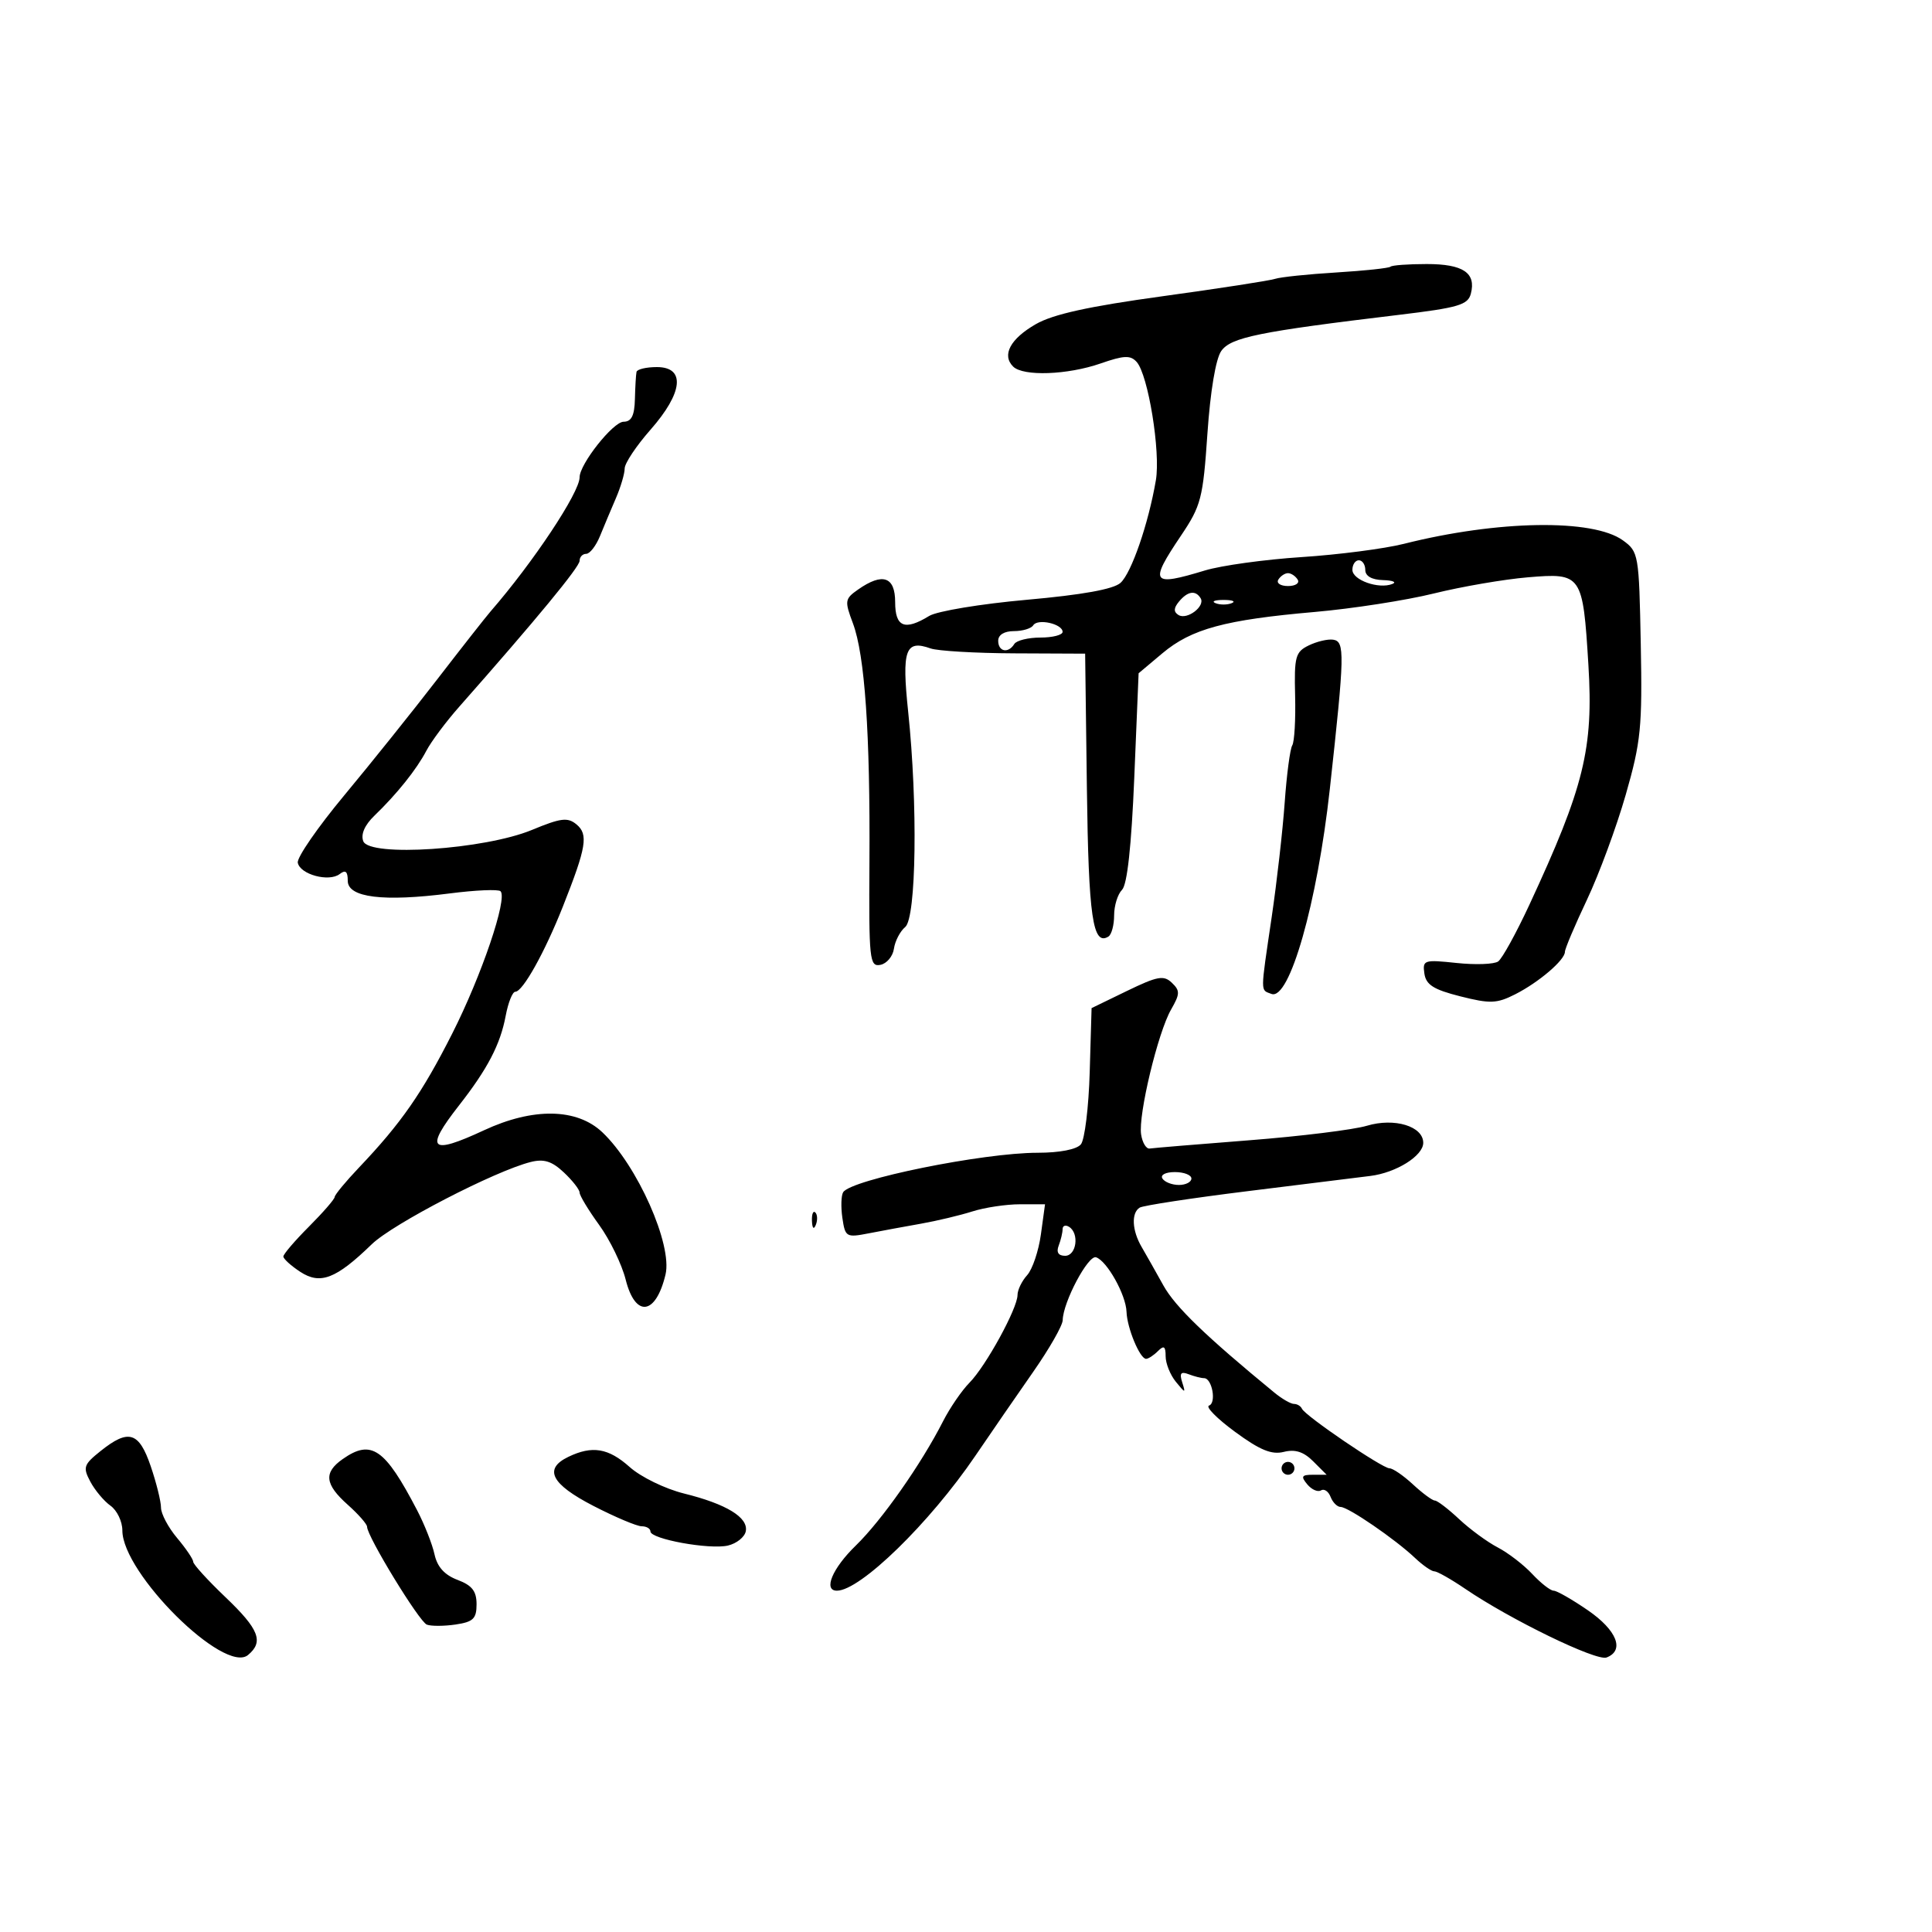 <svg xmlns="http://www.w3.org/2000/svg" width="300" height="300" viewBox="0 0 300 300" version="1.1">
	<path d="M 215.917 41.411 C 215.688 41.636, 211.900 42.040, 207.500 42.309 C 203.100 42.577, 198.825 43.023, 198 43.299 C 197.175 43.576, 189.314 44.791, 180.530 45.998 C 169.053 47.576, 163.512 48.797, 160.834 50.338 C 156.878 52.615, 155.532 55.132, 157.316 56.916 C 158.871 58.471, 165.766 58.226, 170.913 56.434 C 174.527 55.176, 175.538 55.133, 176.497 56.199 C 178.289 58.189, 180.236 70.186, 179.481 74.586 C 178.325 81.333, 175.692 88.968, 173.993 90.506 C 172.903 91.493, 168.066 92.366, 159.430 93.135 C 152.319 93.769, 145.503 94.897, 144.285 95.643 C 140.479 97.975, 139 97.375, 139 93.500 C 139 89.535, 137.055 88.873, 133.247 91.540 C 131.176 92.990, 131.130 93.296, 132.442 96.790 C 134.290 101.707, 135.133 113.894, 135.006 133.833 C 134.909 149.049, 135.025 150.142, 136.701 149.823 C 137.690 149.634, 138.640 148.504, 138.810 147.312 C 138.981 146.120, 139.768 144.607, 140.560 143.950 C 142.282 142.521, 142.526 124.842, 141.022 110.535 C 140.008 100.902, 140.578 99.288, 144.500 100.688 C 145.600 101.080, 151.450 101.424, 157.500 101.451 L 168.500 101.500 168.771 122.423 C 169.030 142.420, 169.685 146.931, 172.113 145.430 C 172.601 145.129, 173 143.649, 173 142.141 C 173 140.633, 173.553 138.847, 174.228 138.172 C 175.036 137.364, 175.687 131.397, 176.130 120.743 L 176.803 104.543 180.506 101.433 C 185.008 97.654, 190.217 96.242, 204.146 95.026 C 210.001 94.514, 218.326 93.222, 222.646 92.155 C 226.966 91.087, 233.531 89.958, 237.236 89.646 C 245.625 88.938, 245.785 89.169, 246.647 103.260 C 247.442 116.249, 245.977 122.198, 237.478 140.500 C 235.435 144.900, 233.254 148.859, 232.632 149.297 C 232.009 149.735, 229.105 149.840, 226.178 149.530 C 221.119 148.994, 220.872 149.075, 221.178 151.175 C 221.432 152.920, 222.604 153.663, 226.760 154.712 C 231.382 155.879, 232.414 155.842, 235.260 154.403 C 238.931 152.548, 243 149.075, 243 147.797 C 243 147.327, 244.538 143.693, 246.418 139.722 C 248.298 135.750, 251.011 128.405, 252.446 123.400 C 254.803 115.183, 255.030 112.911, 254.778 100.006 C 254.507 86.054, 254.440 85.669, 252 83.905 C 247.344 80.538, 232.574 80.772, 218 84.445 C 214.975 85.207, 207.824 86.134, 202.110 86.505 C 196.395 86.877, 189.645 87.810, 187.110 88.579 C 178.772 91.110, 178.402 90.576, 183.375 83.186 C 186.507 78.531, 186.802 77.394, 187.487 67.344 C 187.935 60.774, 188.778 55.727, 189.632 54.508 C 191.121 52.383, 195.431 51.505, 217.184 48.895 C 226.453 47.783, 227.937 47.348, 228.392 45.609 C 229.238 42.373, 227.198 41, 221.544 41 C 218.678 41, 216.146 41.185, 215.917 41.411 M 98.838 57.750 C 98.748 58.163, 98.636 60.070, 98.588 61.988 C 98.523 64.542, 98.052 65.480, 96.828 65.488 C 95.198 65.500, 90 72.068, 90 74.116 C 90 76.475, 82.801 87.317, 76.161 94.959 C 75.425 95.807, 71.699 100.550, 67.883 105.500 C 64.066 110.450, 57.575 118.550, 53.457 123.500 C 49.339 128.450, 46.092 133.155, 46.240 133.956 C 46.580 135.786, 51.081 137.005, 52.750 135.719 C 53.655 135.021, 54 135.311, 54 136.773 C 54 139.374, 59.513 140.057, 69.813 138.733 C 73.835 138.215, 77.394 138.061, 77.723 138.390 C 78.846 139.512, 74.781 151.488, 70.218 160.500 C 65.536 169.746, 62.287 174.415, 55.750 181.291 C 53.687 183.460, 51.985 185.520, 51.967 185.868 C 51.949 186.215, 50.149 188.288, 47.967 190.473 C 45.785 192.658, 44 194.744, 44 195.108 C 44 195.472, 45.180 196.543, 46.623 197.488 C 49.738 199.529, 52.174 198.590, 57.727 193.207 C 61.001 190.034, 76.865 181.825, 82.415 180.432 C 84.461 179.919, 85.700 180.309, 87.555 182.052 C 88.900 183.315, 90 184.724, 90 185.183 C 90 185.642, 91.366 187.903, 93.036 190.208 C 94.706 192.513, 96.559 196.334, 97.155 198.700 C 98.654 204.653, 101.832 204.244, 103.342 197.905 C 104.442 193.287, 98.966 180.963, 93.527 175.814 C 89.572 172.070, 82.781 171.958, 75.151 175.510 C 66.787 179.403, 65.897 178.525, 71.261 171.668 C 75.708 165.985, 77.687 162.189, 78.520 157.750 C 78.906 155.688, 79.578 154, 80.013 154 C 81.171 154, 84.590 147.874, 87.415 140.740 C 91.063 131.523, 91.386 129.565, 89.515 128.012 C 88.149 126.878, 87.088 127.010, 82.603 128.869 C 75.248 131.917, 57.365 133.115, 56.409 130.623 C 55.999 129.556, 56.626 128.117, 58.133 126.664 C 61.645 123.278, 64.688 119.474, 66.213 116.563 C 66.958 115.142, 69.251 112.071, 71.310 109.740 C 83.284 96.178, 90 88.036, 90 87.083 C 90 86.488, 90.460 86, 91.021 86 C 91.583 86, 92.546 84.763, 93.162 83.250 C 93.777 81.737, 94.893 79.082, 95.641 77.349 C 96.388 75.616, 97 73.542, 97 72.740 C 97 71.938, 98.800 69.237, 101 66.737 C 106.072 60.976, 106.480 57, 102 57 C 100.350 57, 98.927 57.337, 98.838 57.750 M 210 88.481 C 210 90.077, 214.093 91.525, 216.207 90.677 C 216.918 90.391, 216.262 90.122, 214.750 90.079 C 213.007 90.029, 212 89.451, 212 88.500 C 212 87.675, 211.550 87, 211 87 C 210.450 87, 210 87.666, 210 88.481 M 198.500 90 C 198.160 90.550, 198.835 91, 200 91 C 201.165 91, 201.840 90.550, 201.500 90 C 201.160 89.450, 200.485 89, 200 89 C 199.515 89, 198.840 89.450, 198.500 90 M 183.074 93.411 C 182.237 94.419, 182.215 95.015, 182.995 95.497 C 184.322 96.317, 187.199 94.130, 186.430 92.887 C 185.637 91.604, 184.415 91.795, 183.074 93.411 M 188.750 93.662 C 189.438 93.940, 190.563 93.940, 191.250 93.662 C 191.938 93.385, 191.375 93.158, 190 93.158 C 188.625 93.158, 188.063 93.385, 188.750 93.662 M 160.442 97.094 C 160.134 97.592, 158.784 98, 157.441 98 C 155.938 98, 155 98.576, 155 99.500 C 155 101.198, 156.566 101.511, 157.500 100 C 157.840 99.450, 159.666 99, 161.559 99 C 163.452 99, 165 98.602, 165 98.117 C 165 96.870, 161.119 95.999, 160.442 97.094 M 203.218 100.223 C 201.151 101.230, 200.952 101.965, 201.105 108.040 C 201.198 111.729, 200.998 115.194, 200.661 115.740 C 200.323 116.286, 199.795 120.281, 199.487 124.617 C 199.179 128.952, 198.269 136.967, 197.464 142.426 C 195.687 154.472, 195.690 153.667, 197.427 154.334 C 200.223 155.406, 204.546 140.233, 206.496 122.500 C 208.809 101.466, 208.850 99.597, 207 99.329 C 206.175 99.209, 204.473 99.611, 203.218 100.223 M 175 153.870 L 169.500 156.539 169.211 166.463 C 169.053 171.922, 168.435 176.976, 167.839 177.694 C 167.182 178.486, 164.538 179, 161.128 179 C 152.644 179, 132.155 183.157, 130.927 185.127 C 130.611 185.633, 130.557 187.435, 130.806 189.133 C 131.241 192.093, 131.408 192.191, 134.880 191.515 C 136.871 191.127, 140.525 190.452, 143 190.015 C 145.475 189.578, 149.072 188.720, 150.993 188.110 C 152.915 187.499, 156.238 187, 158.379 187 L 162.272 187 161.631 191.677 C 161.278 194.249, 160.317 197.097, 159.495 198.006 C 158.673 198.914, 158 200.301, 158 201.087 C 158 203.158, 153.088 212.127, 150.542 214.704 C 149.344 215.917, 147.495 218.617, 146.432 220.704 C 143.058 227.333, 136.908 236.092, 132.889 239.992 C 129.245 243.528, 127.792 247, 129.956 247 C 133.576 247, 144.341 236.514, 151.443 226.069 C 153.900 222.456, 157.952 216.575, 160.449 213 C 162.945 209.425, 165 205.825, 165.016 205 C 165.068 202.188, 168.974 194.825, 170.197 195.232 C 171.901 195.800, 174.839 201.062, 174.927 203.703 C 175.010 206.213, 177 211, 177.961 211 C 178.312 211, 179.140 210.460, 179.800 209.800 C 180.733 208.867, 181 209.046, 181 210.609 C 181 211.714, 181.712 213.491, 182.582 214.559 C 184.062 216.376, 184.125 216.381, 183.570 214.639 C 183.121 213.230, 183.364 212.926, 184.570 213.389 C 185.447 213.725, 186.524 214, 186.965 214 C 188.214 214, 188.917 217.861, 187.739 218.254 C 187.163 218.446, 188.980 220.283, 191.778 222.337 C 195.648 225.178, 197.460 225.923, 199.346 225.449 C 201.113 225.006, 202.427 225.427, 203.913 226.913 L 206 229 203.878 229 C 202.111 229, 201.962 229.250, 202.991 230.489 C 203.671 231.308, 204.629 231.729, 205.120 231.426 C 205.612 231.122, 206.284 231.577, 206.614 232.437 C 206.944 233.296, 207.647 234, 208.177 234 C 209.346 234, 216.660 239.014, 219.708 241.905 C 220.923 243.057, 222.281 244, 222.726 244 C 223.171 244, 225.328 245.220, 227.518 246.712 C 234.553 251.503, 247.888 257.980, 249.468 257.374 C 252.314 256.282, 251.074 253.147, 246.570 250.048 C 244.133 248.372, 241.737 247, 241.244 247 C 240.752 247, 239.258 245.832, 237.924 244.405 C 236.591 242.978, 234.180 241.124, 232.567 240.285 C 230.954 239.446, 228.254 237.466, 226.567 235.884 C 224.880 234.303, 223.186 233.007, 222.802 233.005 C 222.417 233.002, 220.889 231.875, 219.405 230.500 C 217.922 229.125, 216.283 228, 215.763 228 C 214.646 228, 202.651 219.840, 202.167 218.750 C 201.983 218.338, 201.426 218, 200.928 218 C 200.430 218, 199.064 217.213, 197.891 216.250 C 187.245 207.509, 182.489 202.918, 180.656 199.614 C 179.470 197.477, 177.944 194.777, 177.265 193.614 C 175.777 191.068, 175.644 188.338, 176.968 187.520 C 177.500 187.191, 185.038 186.041, 193.718 184.965 C 202.398 183.888, 210.975 182.825, 212.778 182.601 C 216.801 182.101, 221 179.474, 221 177.456 C 221 174.882, 216.524 173.526, 212.253 174.806 C 210.189 175.424, 201.975 176.439, 194 177.060 C 186.025 177.681, 179.061 178.259, 178.524 178.344 C 177.987 178.430, 177.387 177.442, 177.191 176.149 C 176.730 173.111, 179.805 160.308, 181.850 156.751 C 183.237 154.338, 183.251 153.831, 181.965 152.602 C 180.704 151.398, 179.733 151.575, 175 153.870 M 180.500 183 C 180.840 183.550, 181.991 184, 183.059 184 C 184.127 184, 185 183.550, 185 183 C 185 182.450, 183.848 182, 182.441 182 C 180.990 182, 180.149 182.433, 180.500 183 M 126.079 189.583 C 126.127 190.748, 126.364 190.985, 126.683 190.188 C 126.972 189.466, 126.936 188.603, 126.604 188.271 C 126.272 187.939, 126.036 188.529, 126.079 189.583 M 165 190.859 C 165 191.397, 164.727 192.548, 164.393 193.418 C 163.995 194.456, 164.338 195, 165.393 195 C 167.159 195, 167.630 191.507, 166 190.500 C 165.450 190.160, 165 190.322, 165 190.859 M 15.615 225.318 C 12.985 227.423, 12.844 227.842, 14.024 230.064 C 14.735 231.404, 16.146 233.088, 17.159 233.807 C 18.171 234.525, 19 236.254, 19 237.648 C 19 244.298, 34.861 260.020, 38.512 256.990 C 40.991 254.933, 40.232 252.990, 35 248 C 32.250 245.377, 30 242.907, 30 242.510 C 30 242.113, 28.875 240.452, 27.500 238.818 C 26.125 237.184, 25 235.061, 25 234.101 C 25 233.142, 24.283 230.251, 23.406 227.678 C 21.582 222.325, 19.967 221.836, 15.615 225.318 M 53.223 226.557 C 50.226 228.655, 50.425 230.472, 54 233.658 C 55.650 235.128, 57 236.667, 57 237.077 C 57 238.568, 65.096 251.823, 66.282 252.273 C 66.952 252.527, 68.963 252.519, 70.750 252.254 C 73.484 251.849, 74 251.350, 74 249.106 C 74 247.069, 73.301 246.175, 71.045 245.323 C 69.025 244.561, 67.894 243.305, 67.470 241.354 C 67.129 239.784, 65.911 236.700, 64.764 234.500 C 59.753 224.886, 57.662 223.447, 53.223 226.557 M 88.250 226.220 C 84.370 228.092, 85.572 230.446, 92.140 233.833 C 95.518 235.575, 98.893 237, 99.640 237 C 100.388 237, 101 237.361, 101 237.803 C 101 238.989, 110.199 240.661, 113.039 239.991 C 114.387 239.673, 115.632 238.673, 115.806 237.769 C 116.218 235.630, 112.796 233.542, 106.206 231.910 C 103.279 231.185, 99.509 229.347, 97.776 227.800 C 94.470 224.848, 91.958 224.432, 88.250 226.220 M 199 228 C 199 228.550, 199.450 229, 200 229 C 200.550 229, 201 228.550, 201 228 C 201 227.450, 200.550 227, 200 227 C 199.450 227, 199 227.450, 199 228" stroke="none" fill="black" fill-rule="evenodd"/>
</svg>